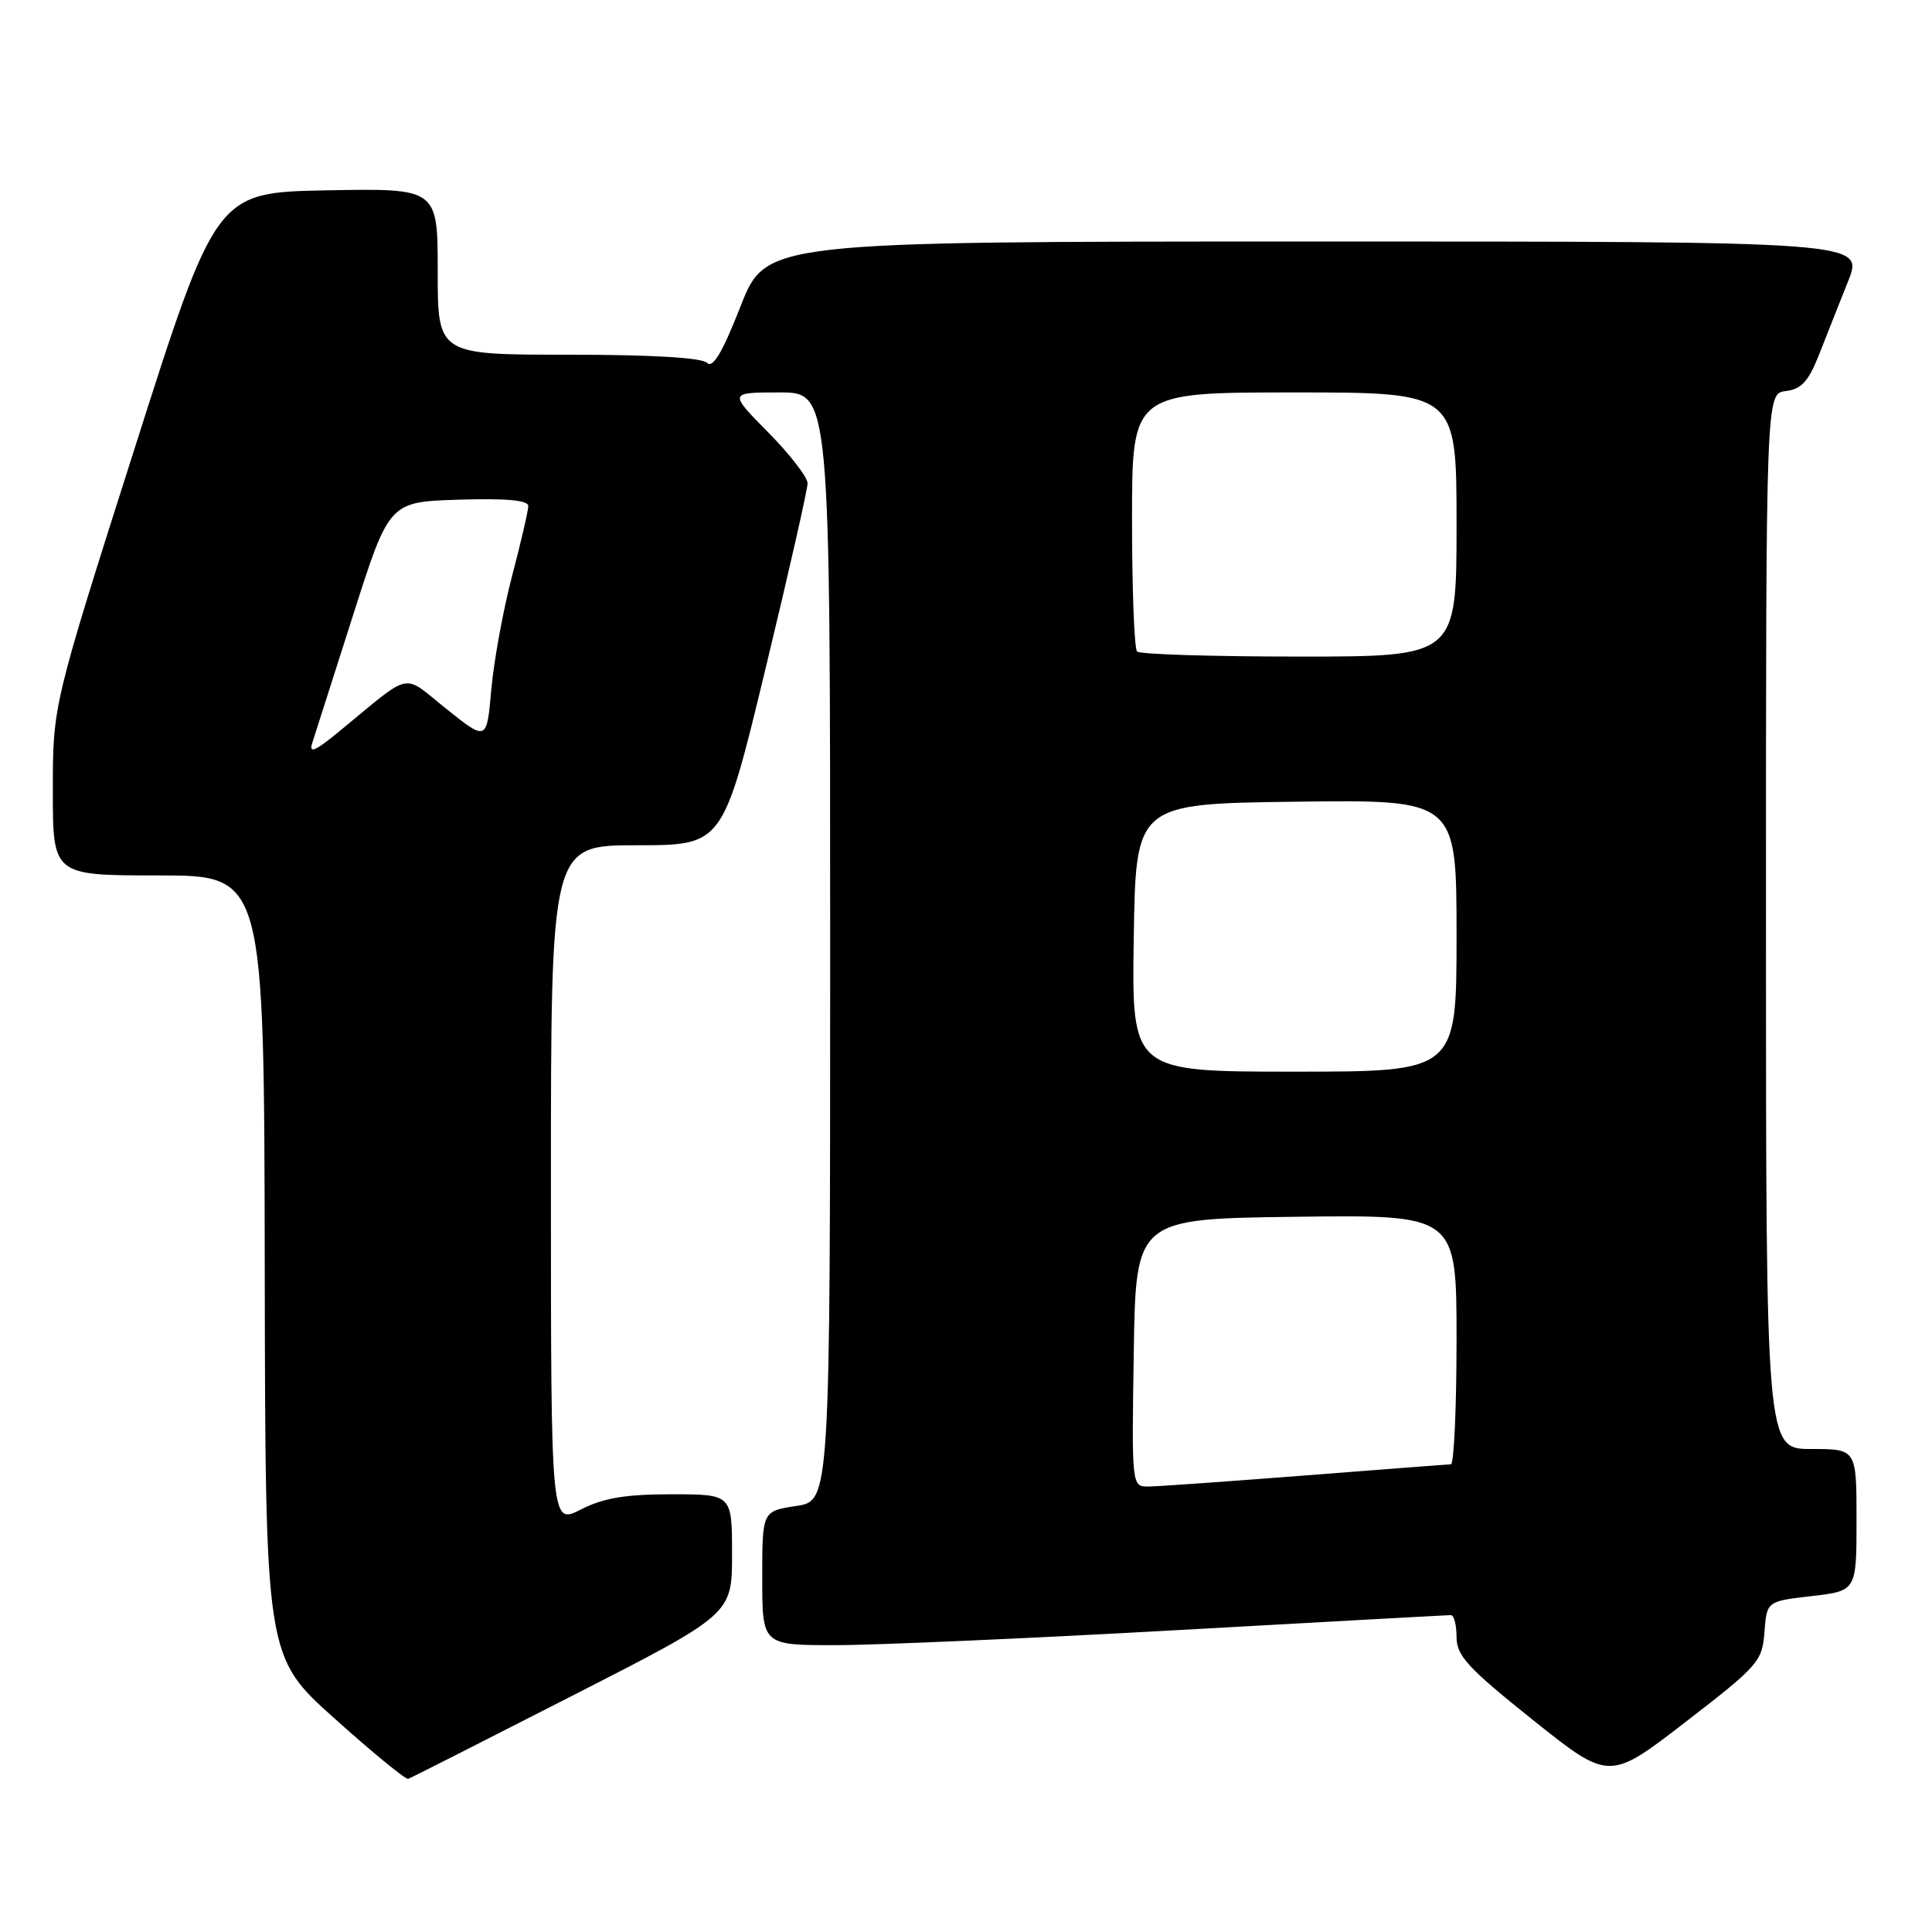 <?xml version="1.0" encoding="UTF-8" standalone="no"?>
<!DOCTYPE svg PUBLIC "-//W3C//DTD SVG 1.1//EN" "http://www.w3.org/Graphics/SVG/1.1/DTD/svg11.dtd" >
<svg xmlns="http://www.w3.org/2000/svg" xmlns:xlink="http://www.w3.org/1999/xlink" version="1.1" viewBox="0 0 256 256">
 <g >
 <path fill="currentColor"
d=" M 75.84 224.69 C 97.00 213.89 97.00 213.89 97.00 205.94 C 97.00 198.00 97.00 198.00 88.96 198.00 C 82.87 198.00 79.96 198.49 76.96 200.02 C 73.00 202.04 73.00 202.04 73.00 157.02 C 73.00 112.00 73.00 112.00 84.39 112.00 C 95.78 112.00 95.78 112.00 101.40 88.75 C 104.49 75.96 107.01 64.84 107.01 64.03 C 107.00 63.22 104.65 60.19 101.78 57.28 C 96.57 52.00 96.57 52.00 103.28 52.00 C 110.00 52.00 110.00 52.00 110.00 125.44 C 110.00 198.88 110.00 198.88 105.50 199.55 C 101.00 200.23 101.00 200.23 101.00 209.11 C 101.00 218.00 101.00 218.00 110.75 217.99 C 116.11 217.99 136.47 217.09 156.00 216.00 C 175.53 214.91 191.84 214.01 192.25 214.01 C 192.66 214.00 193.00 215.31 193.00 216.91 C 193.00 219.39 194.47 220.99 203.11 227.90 C 213.23 235.98 213.23 235.98 223.36 228.16 C 233.00 220.72 233.51 220.14 233.80 216.26 C 234.11 212.18 234.11 212.18 240.05 211.49 C 246.00 210.80 246.00 210.80 246.00 201.40 C 246.00 192.00 246.00 192.00 240.00 192.00 C 234.00 192.00 234.00 192.00 234.00 122.07 C 234.00 52.13 234.00 52.13 236.62 51.82 C 238.69 51.57 239.63 50.54 241.03 47.00 C 242.00 44.52 243.74 40.14 244.89 37.25 C 246.97 32.00 246.97 32.00 174.24 32.00 C 101.50 32.01 101.50 32.01 98.13 40.58 C 95.72 46.73 94.45 48.85 93.68 48.08 C 92.99 47.39 86.36 47.00 75.30 47.00 C 58.00 47.00 58.00 47.00 58.00 35.97 C 58.00 24.95 58.00 24.95 43.32 25.22 C 28.64 25.50 28.64 25.50 17.82 59.47 C 7.00 93.44 7.00 93.44 7.00 104.72 C 7.00 116.00 7.00 116.00 21.00 116.00 C 35.00 116.00 35.00 116.00 35.08 167.75 C 35.16 219.50 35.16 219.50 44.33 227.71 C 49.37 232.23 53.76 235.83 54.09 235.71 C 54.41 235.60 64.20 230.64 75.84 224.69 Z  M 150.23 179.25 C 150.50 161.50 150.50 161.50 171.75 161.23 C 193.00 160.96 193.00 160.96 193.00 177.48 C 193.00 186.57 192.66 194.01 192.25 194.03 C 191.84 194.04 183.18 194.71 173.00 195.50 C 162.82 196.29 153.48 196.96 152.23 196.97 C 149.95 197.00 149.95 197.00 150.23 179.25 Z  M 150.23 124.25 C 150.50 106.50 150.50 106.50 171.75 106.23 C 193.00 105.96 193.00 105.96 193.00 123.98 C 193.00 142.00 193.00 142.00 171.48 142.00 C 149.95 142.00 149.95 142.00 150.23 124.25 Z  M 41.38 98.43 C 41.72 97.37 44.16 89.75 46.79 81.50 C 51.57 66.50 51.57 66.50 60.78 66.21 C 67.10 66.02 70.00 66.28 70.00 67.05 C 70.00 67.66 69.03 71.84 67.85 76.33 C 66.67 80.83 65.44 87.58 65.10 91.35 C 64.50 98.20 64.50 98.20 59.18 93.96 C 53.16 89.16 54.83 88.81 44.93 96.93 C 41.73 99.56 40.90 99.91 41.38 98.43 Z  M 150.67 86.33 C 150.30 85.97 150.00 78.09 150.00 68.83 C 150.00 52.00 150.00 52.00 171.50 52.00 C 193.00 52.00 193.00 52.00 193.00 69.50 C 193.00 87.00 193.00 87.00 172.17 87.00 C 160.71 87.00 151.03 86.70 150.67 86.33 Z "/>
</g>
</svg>